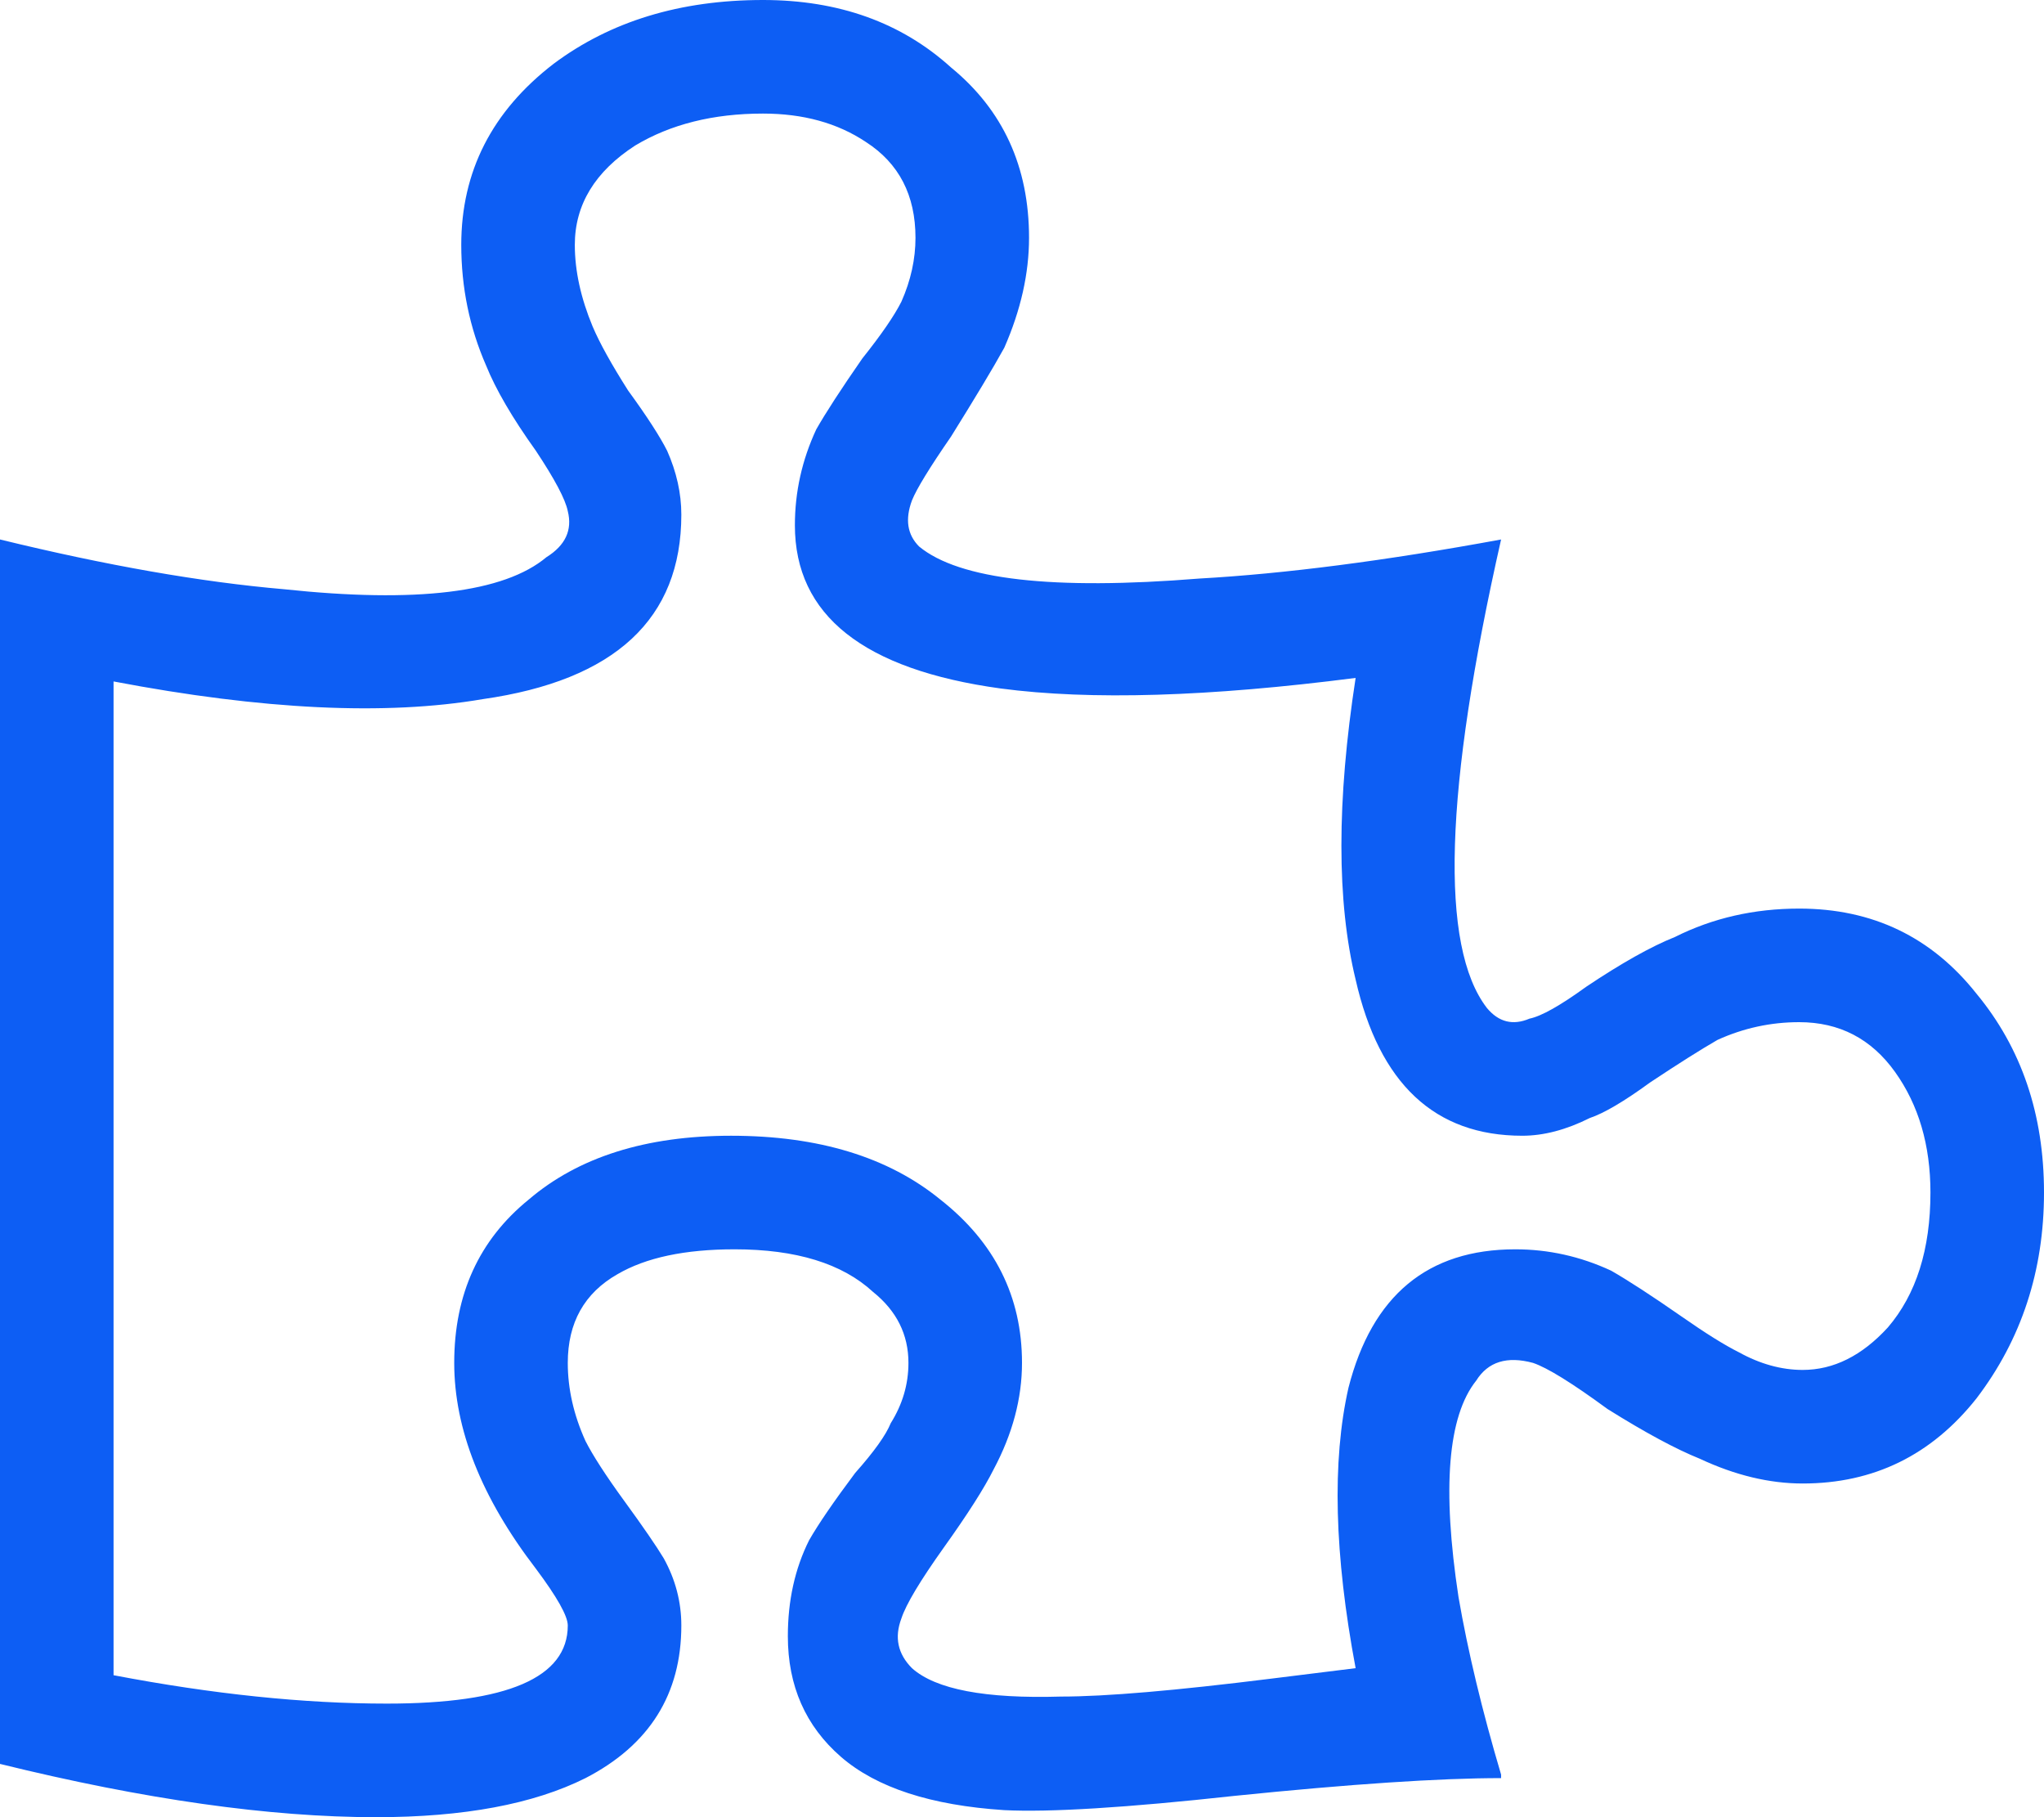 <svg width="18" height="16" viewBox="0 0 18 16" fill="none" xmlns="http://www.w3.org/2000/svg">
<path d="M15.844 8C16.49 8 17.01 8.25 17.406 8.75C17.802 9.229 18 9.812 18 10.5C18 11.188 17.802 11.792 17.406 12.312C17.01 12.812 16.5 13.062 15.875 13.062C15.583 13.062 15.281 12.99 14.969 12.844C14.76 12.76 14.49 12.615 14.156 12.406C13.844 12.177 13.625 12.042 13.5 12C13.271 11.938 13.104 11.99 13 12.156C12.75 12.469 12.698 13.104 12.844 14.062C12.927 14.542 13.052 15.062 13.219 15.625V15.656C12.677 15.656 11.896 15.708 10.875 15.812C9.917 15.917 9.24 15.958 8.844 15.938C8.198 15.896 7.719 15.74 7.406 15.469C7.094 15.198 6.938 14.844 6.938 14.406C6.938 14.094 7 13.812 7.125 13.562C7.208 13.417 7.344 13.219 7.531 12.969C7.698 12.781 7.802 12.635 7.844 12.531C7.948 12.365 8 12.188 8 12C8 11.75 7.896 11.542 7.688 11.375C7.417 11.125 7.01 11 6.469 11C6.031 11 5.688 11.073 5.438 11.219C5.146 11.385 5 11.646 5 12C5 12.229 5.052 12.458 5.156 12.688C5.219 12.812 5.333 12.99 5.5 13.219C5.667 13.448 5.781 13.615 5.844 13.719C5.948 13.906 6 14.104 6 14.312C6 14.917 5.719 15.365 5.156 15.656C4.698 15.885 4.083 16 3.312 16C2.375 16 1.271 15.844 0 15.531V4.75C0.938 4.979 1.771 5.125 2.5 5.188C3.667 5.312 4.438 5.219 4.812 4.906C4.979 4.802 5.042 4.667 5 4.5C4.979 4.396 4.885 4.219 4.719 3.969C4.51 3.677 4.365 3.427 4.281 3.219C4.135 2.885 4.062 2.531 4.062 2.156C4.062 1.51 4.333 0.979 4.875 0.562C5.375 0.188 5.99 0 6.719 0C7.385 0 7.938 0.198 8.375 0.594C8.833 0.969 9.062 1.469 9.062 2.094C9.062 2.406 8.99 2.729 8.844 3.062C8.74 3.25 8.583 3.51 8.375 3.844C8.188 4.115 8.073 4.302 8.031 4.406C7.969 4.573 7.99 4.708 8.094 4.812C8.448 5.104 9.271 5.198 10.562 5.094C11.312 5.052 12.198 4.938 13.219 4.75C12.719 6.958 12.677 8.333 13.094 8.875C13.198 9 13.323 9.031 13.469 8.969C13.573 8.948 13.74 8.854 13.969 8.688C14.281 8.479 14.542 8.333 14.75 8.25C15.083 8.083 15.448 8 15.844 8ZM15.875 12.062C16.146 12.062 16.396 11.938 16.625 11.688C16.875 11.396 17 11 17 10.5C17 10.083 16.896 9.729 16.688 9.438C16.479 9.146 16.198 9 15.844 9C15.594 9 15.354 9.052 15.125 9.156C14.979 9.24 14.781 9.365 14.531 9.531C14.302 9.698 14.125 9.802 14 9.844C13.792 9.948 13.594 10 13.406 10C12.635 10 12.146 9.542 11.938 8.625C11.771 7.938 11.771 7.052 11.938 5.969C10.646 6.135 9.604 6.167 8.812 6.062C7.604 5.896 7 5.417 7 4.625C7 4.333 7.062 4.052 7.188 3.781C7.271 3.635 7.406 3.427 7.594 3.156C7.76 2.948 7.875 2.781 7.938 2.656C8.021 2.469 8.062 2.281 8.062 2.094C8.062 1.719 7.917 1.438 7.625 1.25C7.375 1.083 7.073 1 6.719 1C6.281 1 5.906 1.094 5.594 1.281C5.24 1.51 5.062 1.802 5.062 2.156C5.062 2.385 5.115 2.625 5.219 2.875C5.281 3.021 5.385 3.208 5.531 3.438C5.698 3.667 5.812 3.844 5.875 3.969C5.958 4.156 6 4.344 6 4.531C6 5.448 5.417 5.99 4.25 6.156C3.396 6.302 2.312 6.25 1 6V14.75C1.875 14.917 2.677 15 3.406 15C4.469 15 5 14.771 5 14.312C5 14.229 4.906 14.062 4.719 13.812C4.24 13.188 4 12.583 4 12C4 11.396 4.219 10.917 4.656 10.562C5.094 10.188 5.688 10 6.438 10C7.208 10 7.823 10.188 8.281 10.562C8.76 10.938 9 11.417 9 12C9 12.312 8.917 12.625 8.75 12.938C8.667 13.104 8.521 13.333 8.312 13.625C8.104 13.917 7.979 14.125 7.938 14.25C7.875 14.417 7.906 14.562 8.031 14.688C8.24 14.875 8.677 14.958 9.344 14.938C9.74 14.938 10.354 14.885 11.188 14.781L11.938 14.688C11.75 13.688 11.729 12.865 11.875 12.219C12.083 11.406 12.573 11 13.344 11C13.635 11 13.917 11.062 14.188 11.188C14.333 11.271 14.542 11.406 14.812 11.594C15.021 11.74 15.188 11.844 15.312 11.906C15.5 12.01 15.688 12.062 15.875 12.062Z" fill="#0D5EF4"/>
</svg>
